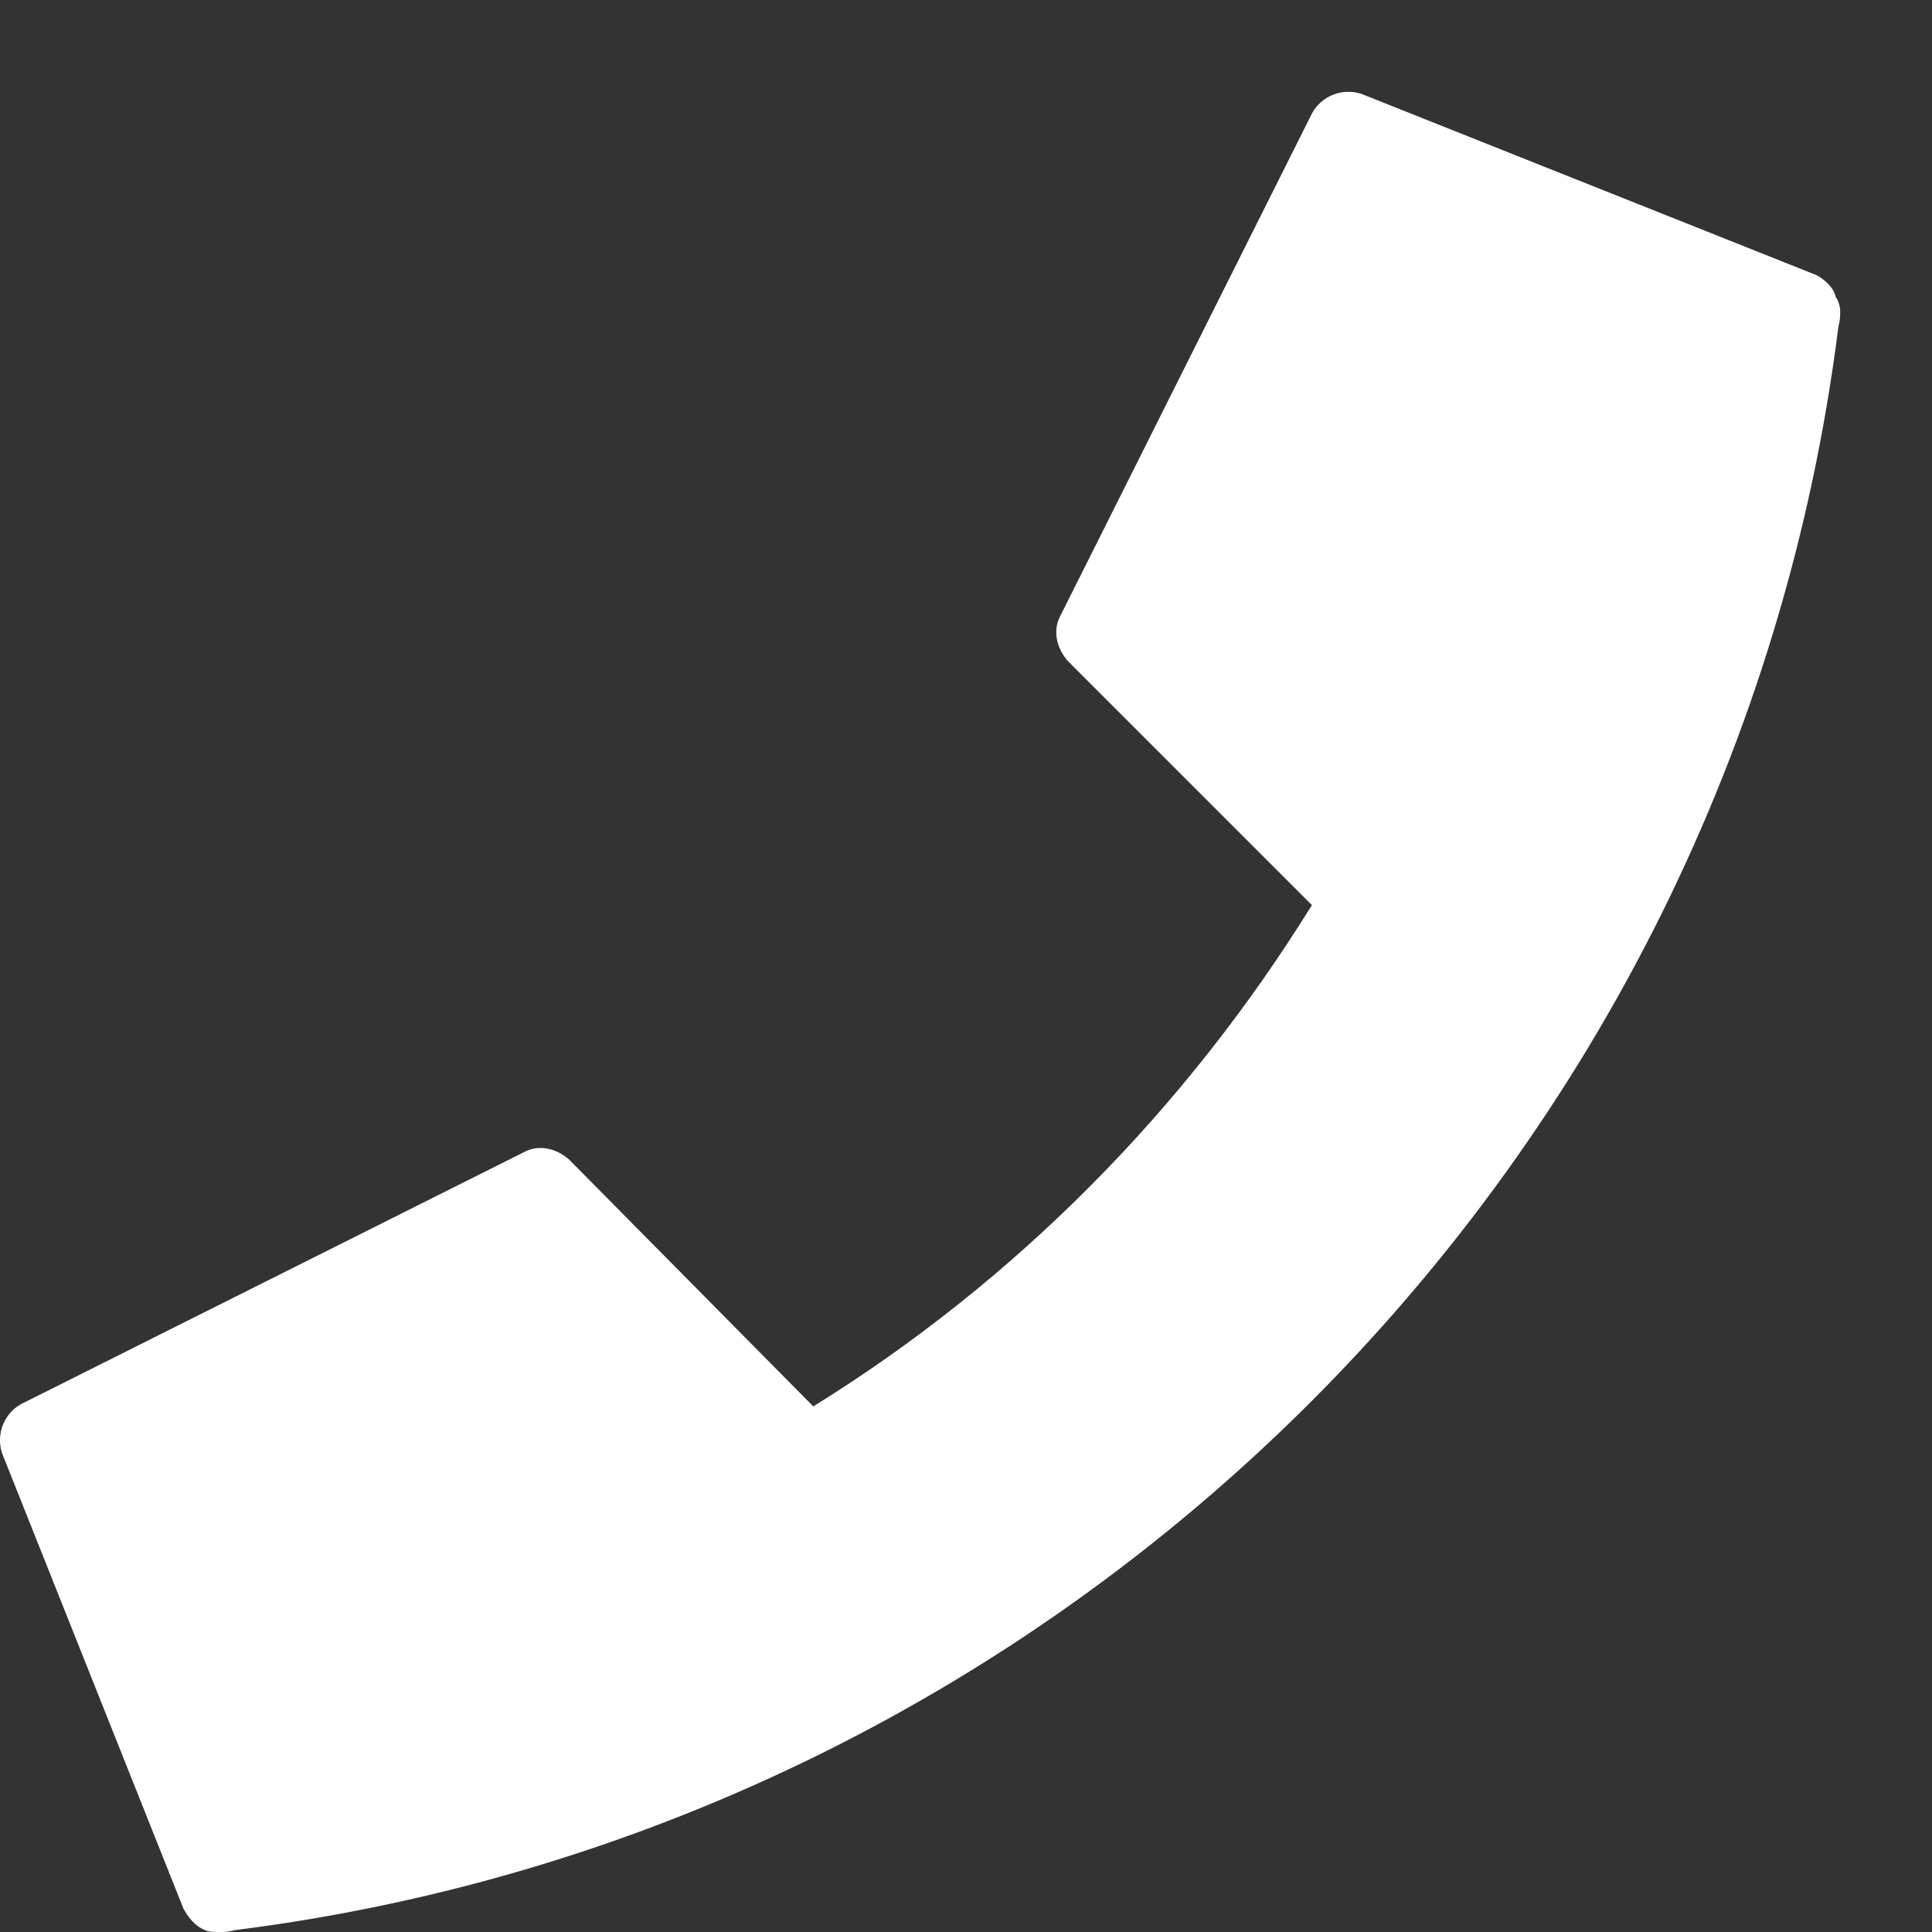 <svg width="21" height="21" viewBox="0 0 21 21" fill="none" xmlns="http://www.w3.org/2000/svg">
  <rect x="0" y="0" width="21" height="21" fill="#333333" stroke="none"/>
  <path d="M2.385 21C2.434 21 2.483 21 2.551 20.98C11.623 19.838 18.84 12.641 19.983 3.549C20.002 3.48 20.002 3.432 20.002 3.383C20.002 3.334 19.983 3.266 19.953 3.227C19.934 3.129 19.836 3.041 19.748 2.992L14.797 1.02C14.582 0.951 14.358 1.049 14.26 1.234L11.526 6.693C11.438 6.859 11.487 7.045 11.604 7.182L14.26 9.838C12.893 12.045 11.047 13.92 8.84 15.287L6.184 12.602C6.047 12.484 5.862 12.435 5.696 12.523L0.237 15.258C0.051 15.355 -0.047 15.58 0.022 15.795L1.994 20.746C2.043 20.834 2.112 20.932 2.229 20.98C2.268 21 2.336 21 2.385 21Z" fill="white"/>
</svg>